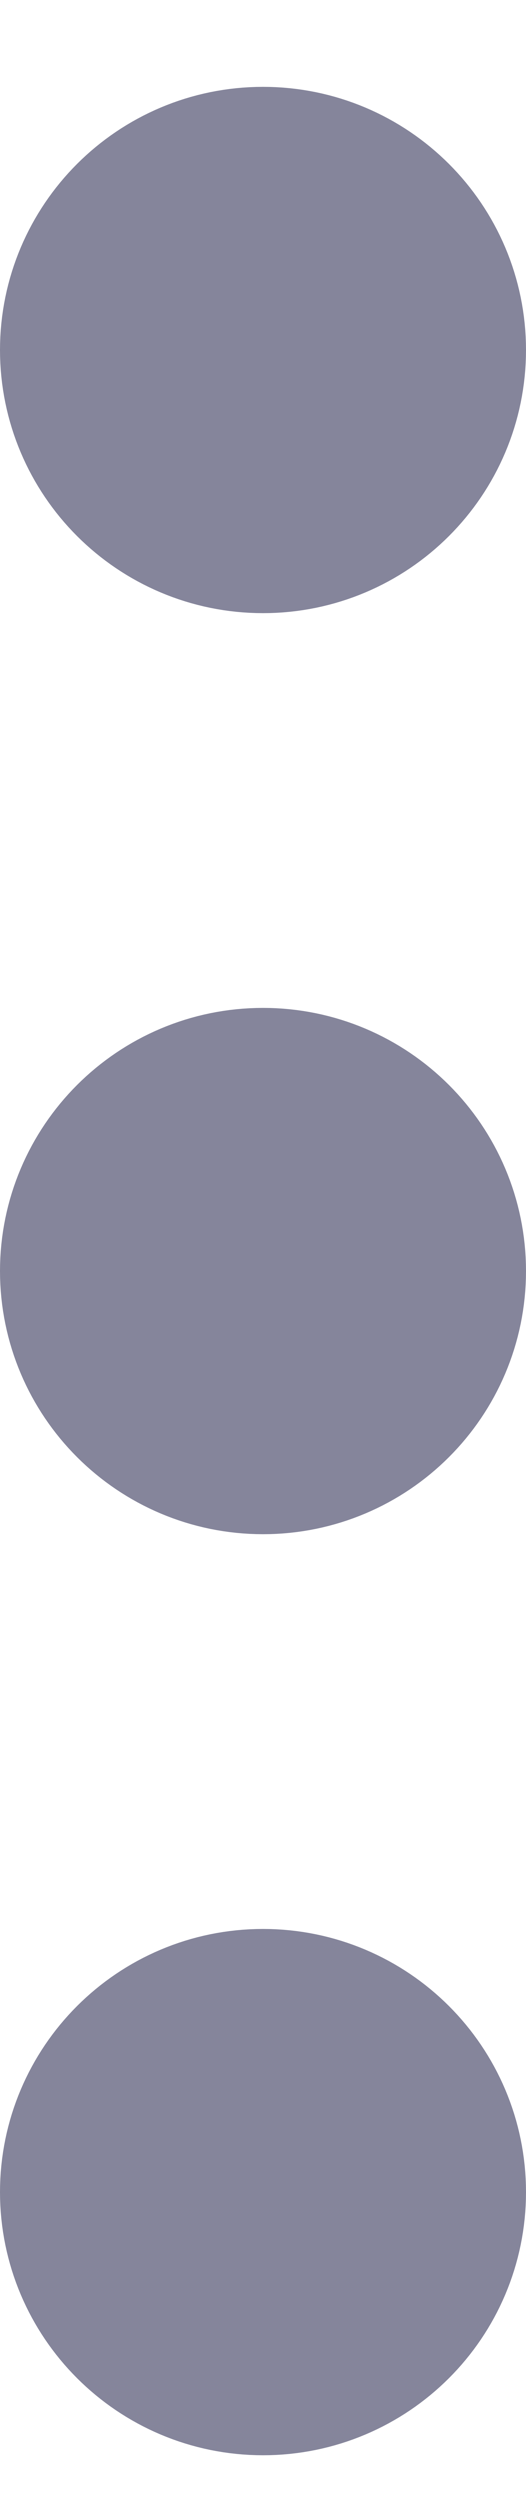 <svg xmlns="http://www.w3.org/2000/svg" width="4" height="19" fill="none" viewBox="0 0 4 19">
    <path stroke="#85859B" stroke-linecap="round" stroke-linejoin="round" stroke-width="2" d="M2 10.66c.552 0 1-.448 1-1s-.448-1-1-1-1 .448-1 1 .448 1 1 1zM2 17.66c.552 0 1-.448 1-1s-.448-1-1-1-1 .448-1 1 .448 1 1 1zM2 3.66c.552 0 1-.448 1-1s-.448-1-1-1-1 .448-1 1 .448 1 1 1z"/>
</svg>
